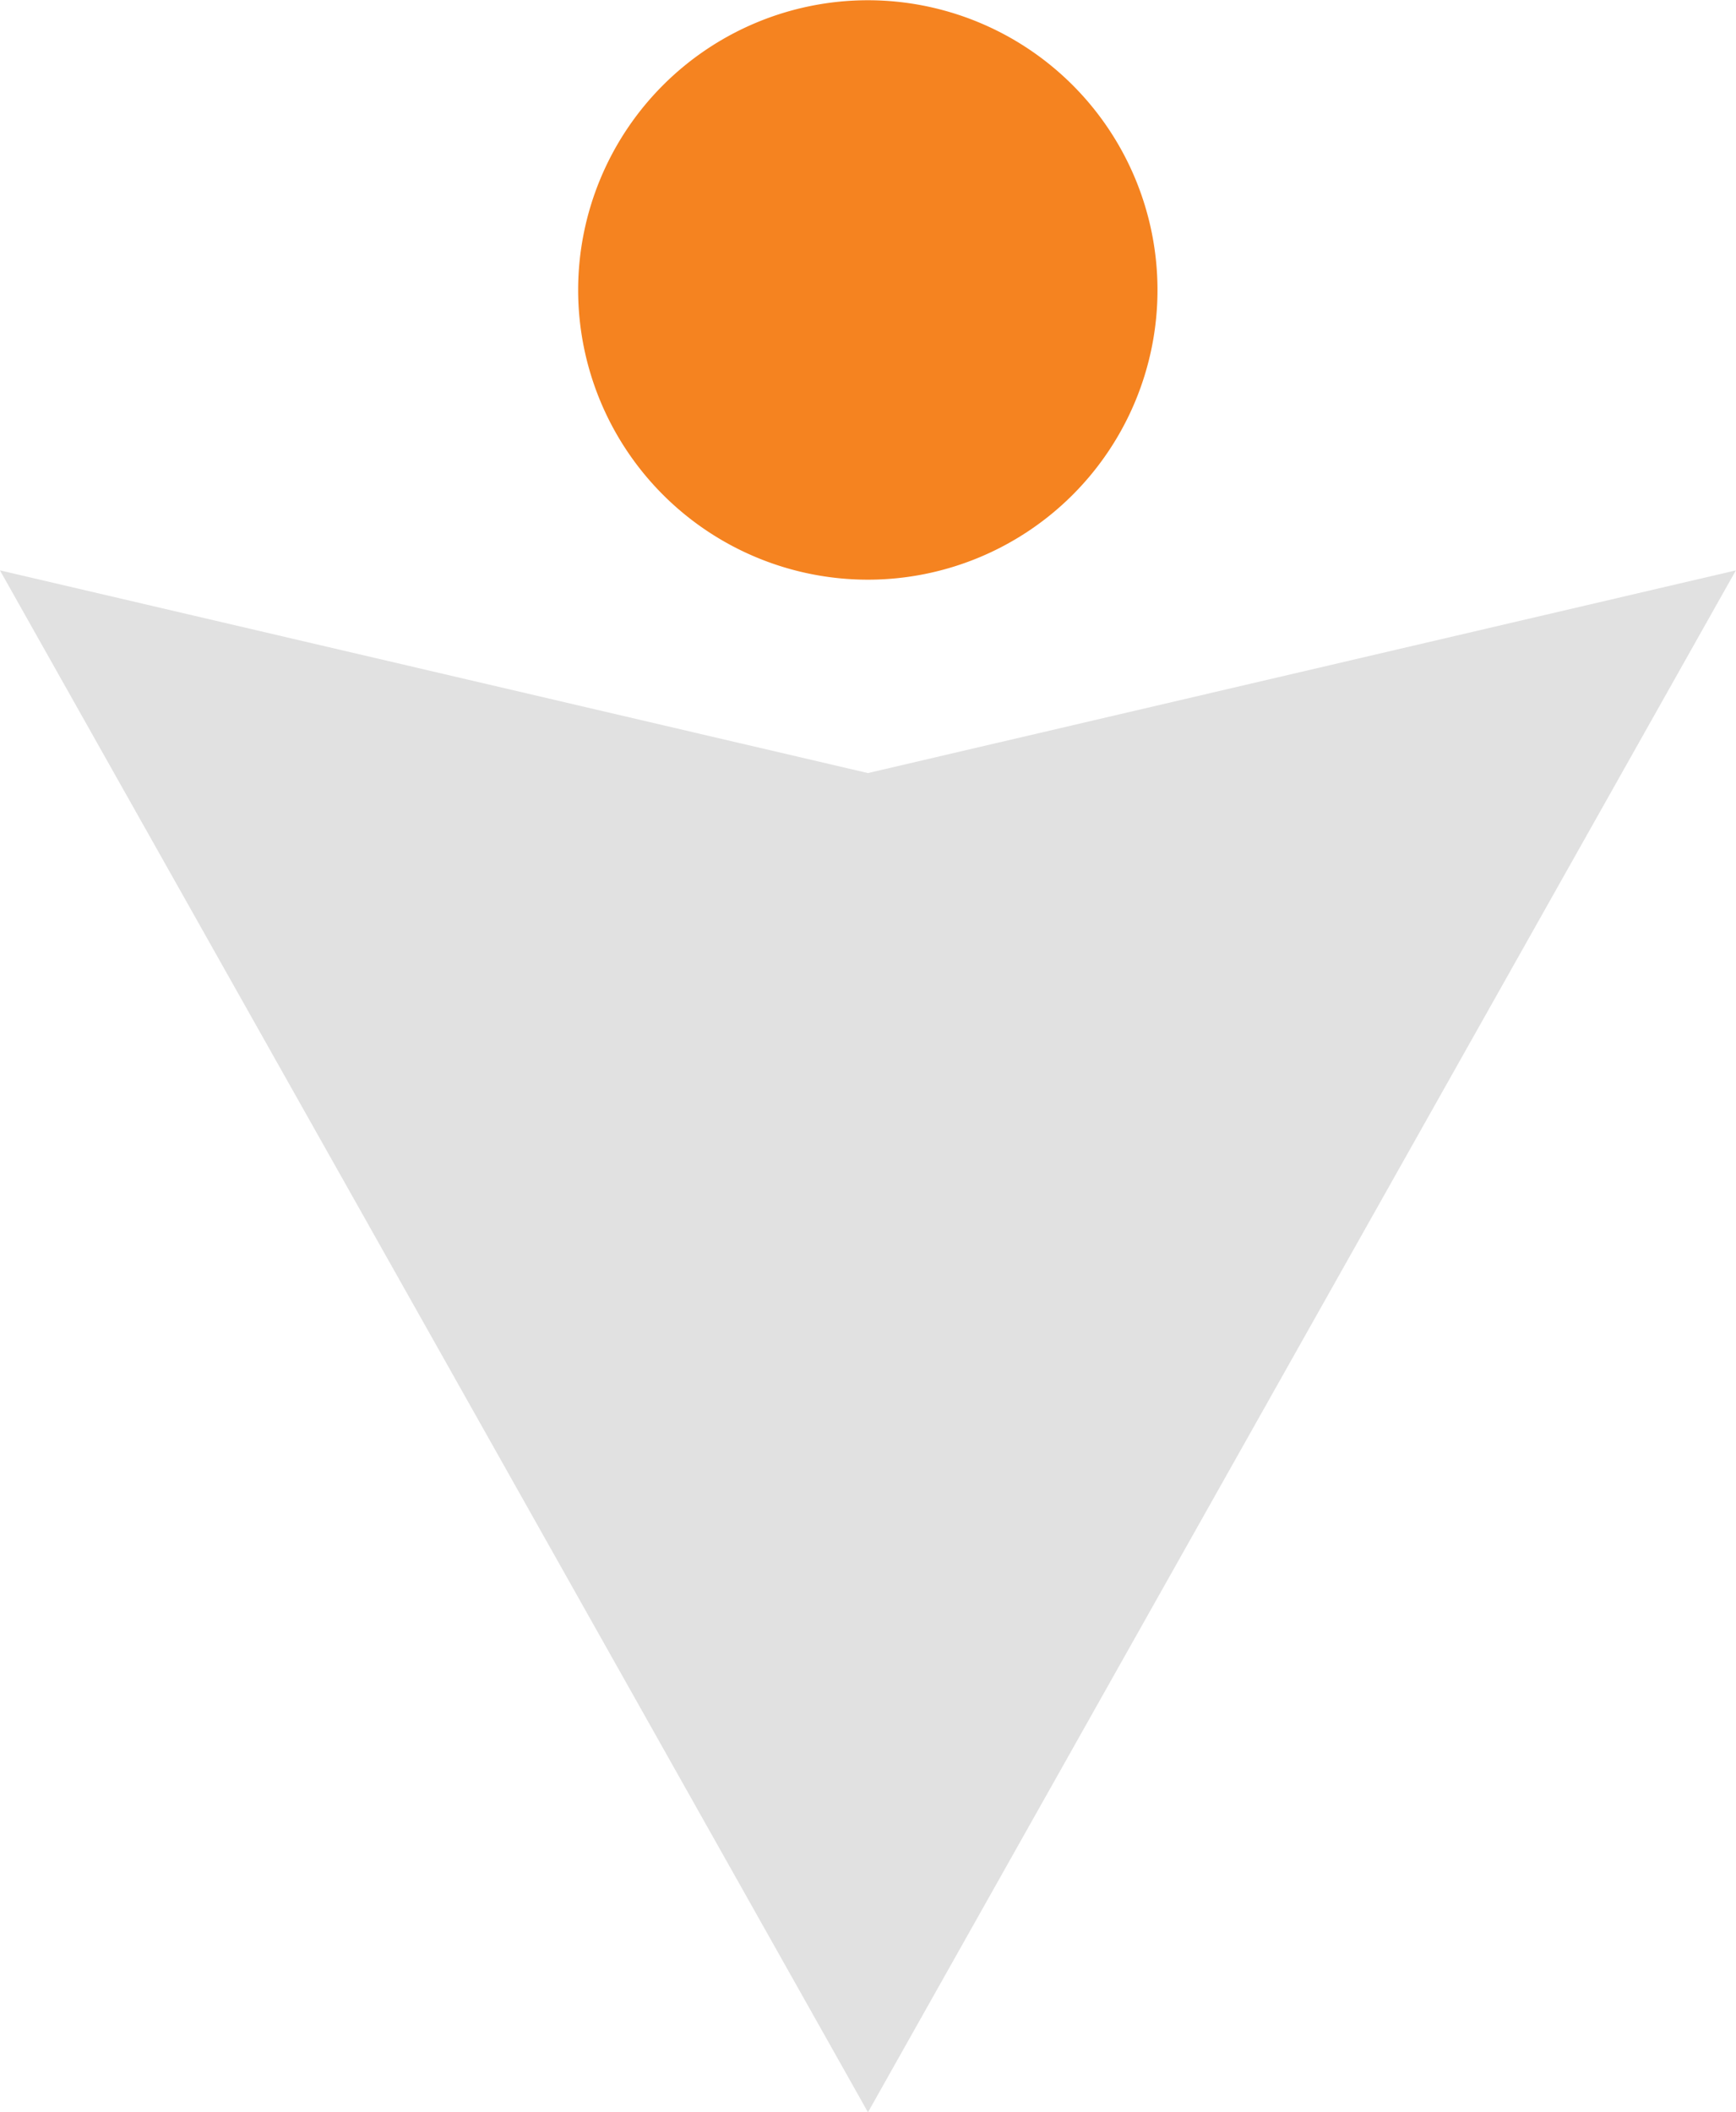 <svg id="Group" xmlns="http://www.w3.org/2000/svg" width="28.883" height="35.138" viewBox="0 0 28.883 35.138">
  <path id="Path_255" d="M124.988-768.658l-7.219-12.825-7.223-12.825,14.441,3.372,14.441-3.372-7.22,12.824Z" transform="translate(-110.547 803.796)" fill="#e1e1e1"/>
  <path id="Path_256" d="M127.4-796.6a4.821,4.821,0,0,0-4.819-4.82,4.823,4.823,0,0,0-4.82,4.82,4.821,4.821,0,0,0,4.82,4.819A4.819,4.819,0,0,0,127.4-796.6Z" transform="translate(-108.142 801.424)" fill="#f58320" fill-rule="evenodd"/>
</svg>

